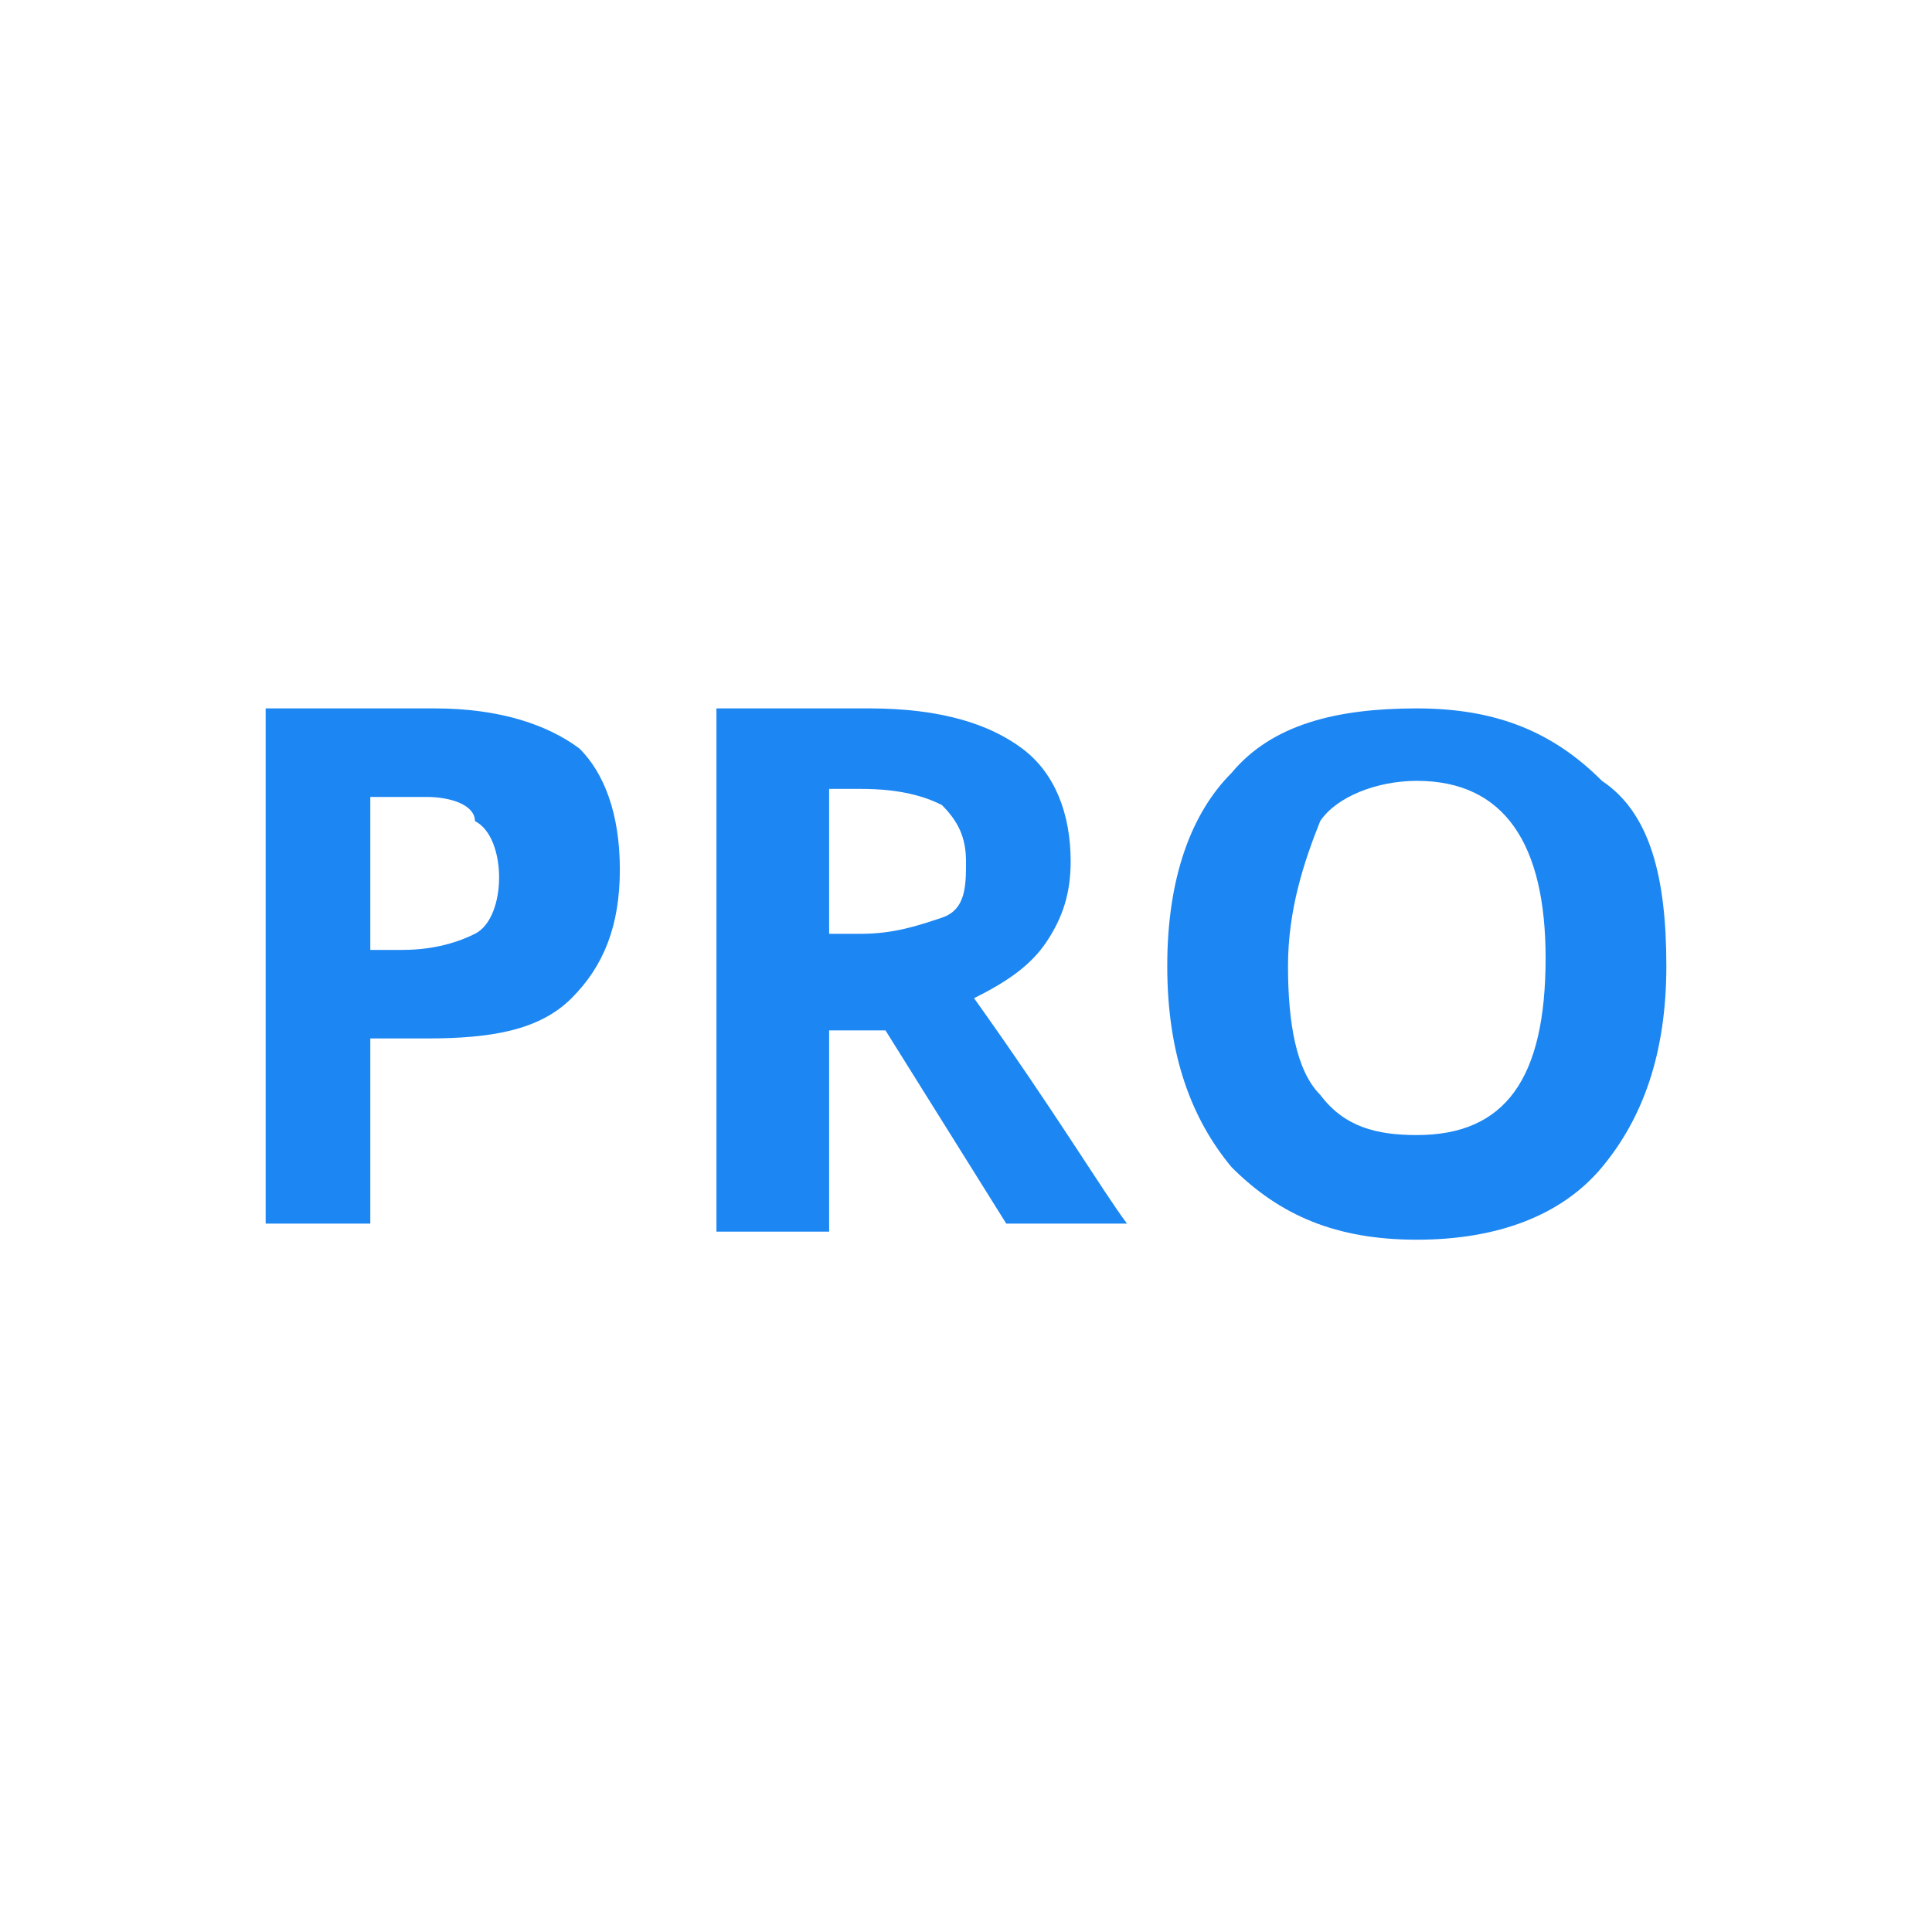 <?xml version="1.0" encoding="utf-8"?>
<!-- Generator: Adobe Illustrator 21.0.0, SVG Export Plug-In . SVG Version: 6.00 Build 0)  -->
<svg version="1.1" id="Calque_1" xmlns="http://www.w3.org/2000/svg" xmlns:xlink="http://www.w3.org/1999/xlink" x="0px" y="0px"
	 viewBox="0 0 24 24" style="enable-background:new 0 0 24 24;" xml:space="preserve">
<style type="text/css">
	.st0{fill:#1C86F2;}
</style>
<g>
	<path class="st0" d="M7.7,10.8c0,0.7-0.2,1.2-0.6,1.6c-0.4,0.4-1,0.5-1.8,0.5H4.6v2.3H3.3V8.8h2.1c0.8,0,1.4,0.2,1.8,0.5
		C7.5,9.6,7.7,10.1,7.7,10.8z M4.6,11.8h0.4c0.4,0,0.7-0.1,0.9-0.2s0.3-0.4,0.3-0.7c0-0.3-0.1-0.6-0.3-0.7C5.9,10,5.6,9.9,5.3,9.9
		H4.6V11.8z"/>
	<path class="st0" d="M10.3,12.8v2.5H8.9V8.8h1.9c0.9,0,1.5,0.2,1.9,0.5c0.4,0.3,0.6,0.8,0.6,1.4c0,0.4-0.1,0.7-0.3,1
		c-0.2,0.3-0.5,0.5-0.9,0.7c1,1.4,1.6,2.4,1.9,2.8h-1.5L11,12.8H10.3z M10.3,11.6h0.4c0.4,0,0.7-0.1,1-0.2s0.3-0.4,0.3-0.7
		c0-0.3-0.1-0.5-0.3-0.7c-0.2-0.1-0.5-0.2-1-0.2h-0.4V11.6z"/>
	<path class="st0" d="M20.7,12c0,1.1-0.3,1.9-0.8,2.5c-0.5,0.6-1.3,0.9-2.3,0.9s-1.7-0.3-2.3-0.9c-0.5-0.6-0.8-1.4-0.8-2.5
		c0-1.1,0.3-1.9,0.8-2.4c0.5-0.6,1.3-0.8,2.3-0.8s1.7,0.3,2.3,0.9C20.5,10.1,20.7,10.9,20.7,12z M16,12c0,0.7,0.1,1.3,0.4,1.6
		c0.3,0.4,0.7,0.5,1.2,0.5c1.1,0,1.6-0.7,1.6-2.2c0-1.4-0.5-2.2-1.6-2.2c-0.5,0-1,0.2-1.2,0.5C16.2,10.7,16,11.3,16,12z"/>
</g>
</svg>
